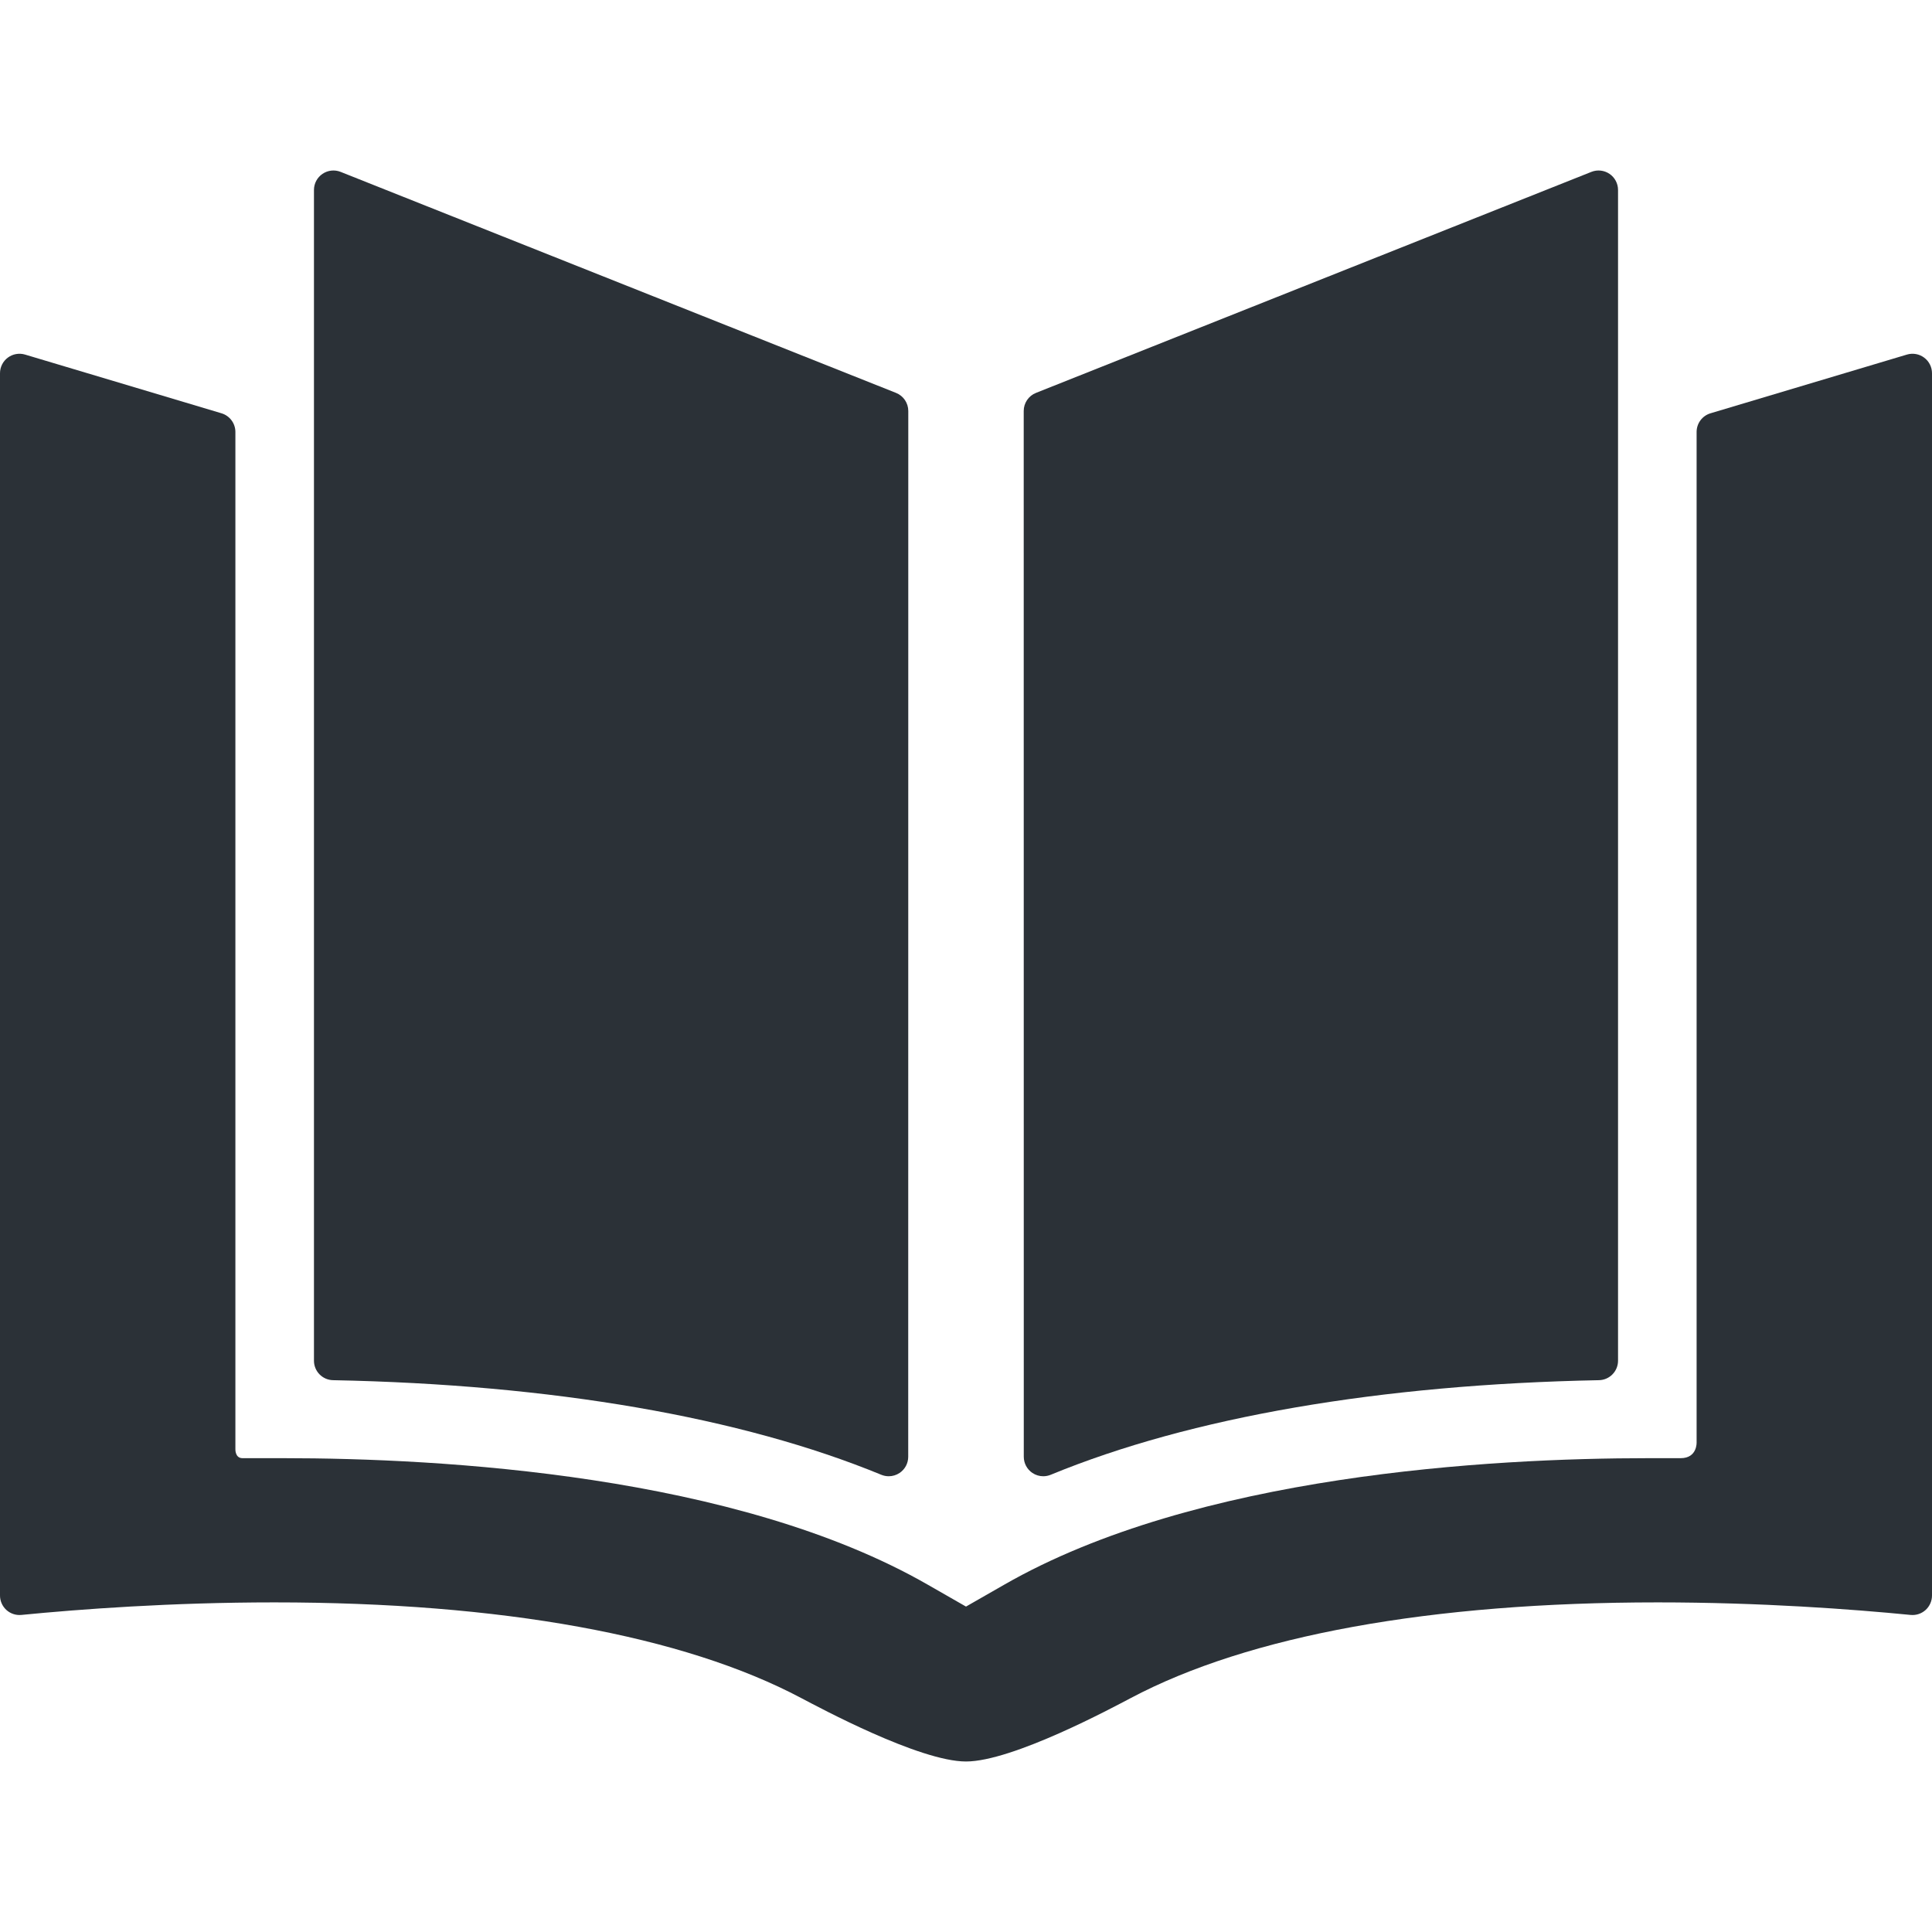 <svg width="87" height="87" viewBox="0 0 87 87" fill="none" xmlns="http://www.w3.org/2000/svg">
<path d="M14.998 62.151C24.849 62.343 33.386 63.816 39.686 66.411C39.794 66.455 39.908 66.477 40.02 66.477C40.192 66.477 40.362 66.427 40.509 66.329C40.752 66.166 40.898 65.893 40.898 65.6L40.901 18.507C40.901 18.148 40.682 17.824 40.348 17.692L15.339 7.74C15.069 7.632 14.763 7.666 14.523 7.829C14.282 7.992 14.138 8.264 14.138 8.555V61.274C14.138 61.752 14.52 62.142 14.998 62.151Z" fill="#2B3137"/>
<path d="M86.646 16.104C86.424 15.938 86.137 15.888 85.871 15.967L77.026 18.611C76.654 18.722 76.4 19.064 76.4 19.452V64.945C76.4 64.945 76.439 65.663 75.683 65.663C74.818 65.663 74.25 65.663 74.25 65.663C67.114 65.663 53.854 66.404 45.215 71.364L43.5 72.346L41.785 71.364C33.146 66.404 19.886 65.663 12.75 65.663C12.75 65.663 11.289 65.663 10.92 65.663C10.579 65.663 10.6 65.253 10.6 65.253V19.452C10.6 19.064 10.345 18.722 9.974 18.611L1.129 15.967C0.863 15.888 0.576 15.938 0.353 16.104C0.131 16.269 0 16.53 0 16.807V71.848C0 72.096 0.105 72.332 0.288 72.499C0.472 72.665 0.717 72.746 0.963 72.722C3.592 72.464 7.702 72.157 12.352 72.157C22.565 72.157 30.773 73.648 36.091 76.471C36.873 76.881 41.403 79.322 43.5 79.322C45.597 79.322 50.128 76.881 50.909 76.471C56.228 73.648 64.435 72.157 74.648 72.157C79.298 72.157 83.408 72.464 86.037 72.722C86.284 72.746 86.529 72.665 86.712 72.499C86.895 72.332 87 72.096 87 71.848V16.807C87 16.53 86.869 16.269 86.646 16.104Z" fill="#2B3137"/>
<path d="M46.491 66.329C46.638 66.427 46.808 66.477 46.979 66.477C47.092 66.477 47.206 66.455 47.314 66.411C53.613 63.816 62.151 62.343 72.002 62.151C72.48 62.142 72.862 61.752 72.862 61.274V8.555C72.862 8.264 72.718 7.992 72.478 7.829C72.237 7.666 71.931 7.632 71.661 7.74L46.652 17.692C46.318 17.824 46.099 18.148 46.099 18.507L46.102 65.6C46.102 65.893 46.248 66.166 46.491 66.329Z" fill="#2B3137"/>
</svg>
